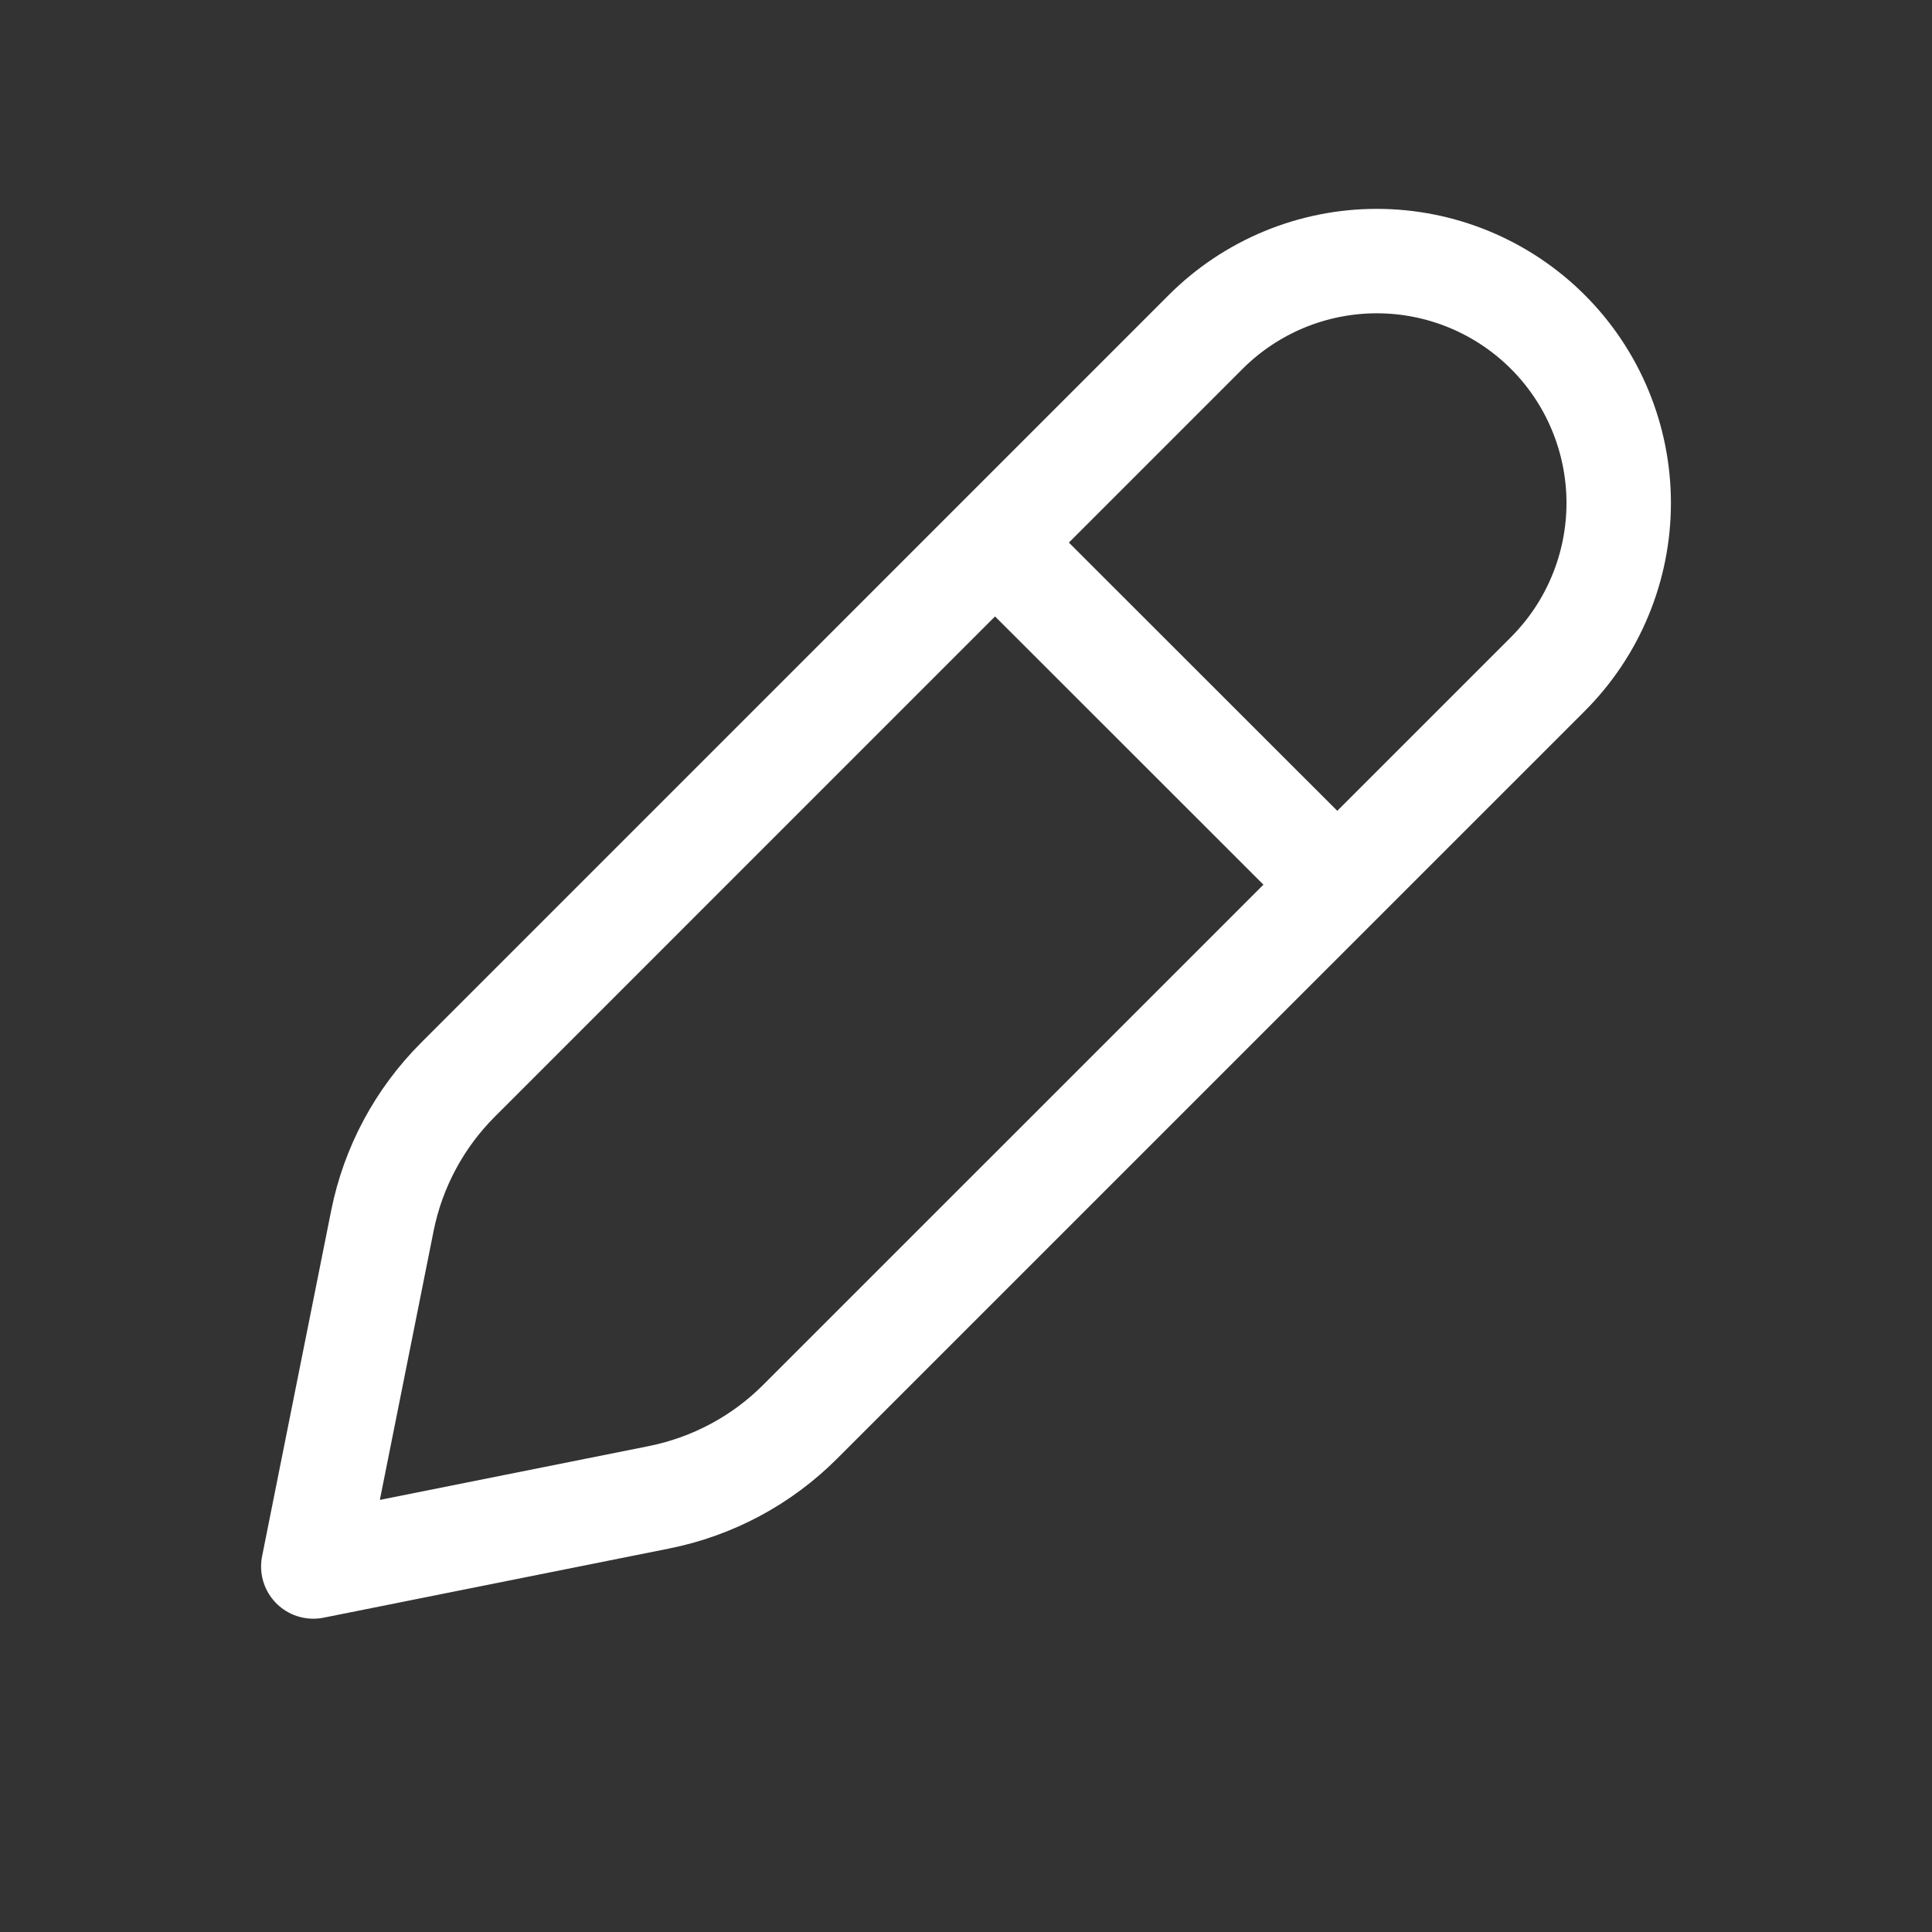 <svg width="37" height="37" viewBox="0 0 37 37" fill="none" xmlns="http://www.w3.org/2000/svg">
<rect x="0" y="0" width="37" height="37" fill="#333333" stroke="none"/>
<path d="M19.685 11.02L24.98 16.312L19.685 11.02ZM23.09 6.357L8.773 20.675C8.033 21.414 7.528 22.355 7.323 23.38L6 30L12.62 28.675C13.645 28.47 14.585 27.968 15.325 27.227L29.643 12.91C30.073 12.479 30.415 11.969 30.647 11.406C30.88 10.844 31 10.242 31 9.633C31 9.025 30.88 8.422 30.647 7.86C30.415 7.298 30.073 6.787 29.643 6.357C29.213 5.927 28.702 5.586 28.14 5.353C27.578 5.12 26.975 5 26.367 5C25.758 5 25.156 5.12 24.593 5.353C24.031 5.586 23.52 5.927 23.09 6.357V6.357Z" stroke="white" stroke-width="2" stroke-linecap="round" stroke-linejoin="round"/>
</svg>
